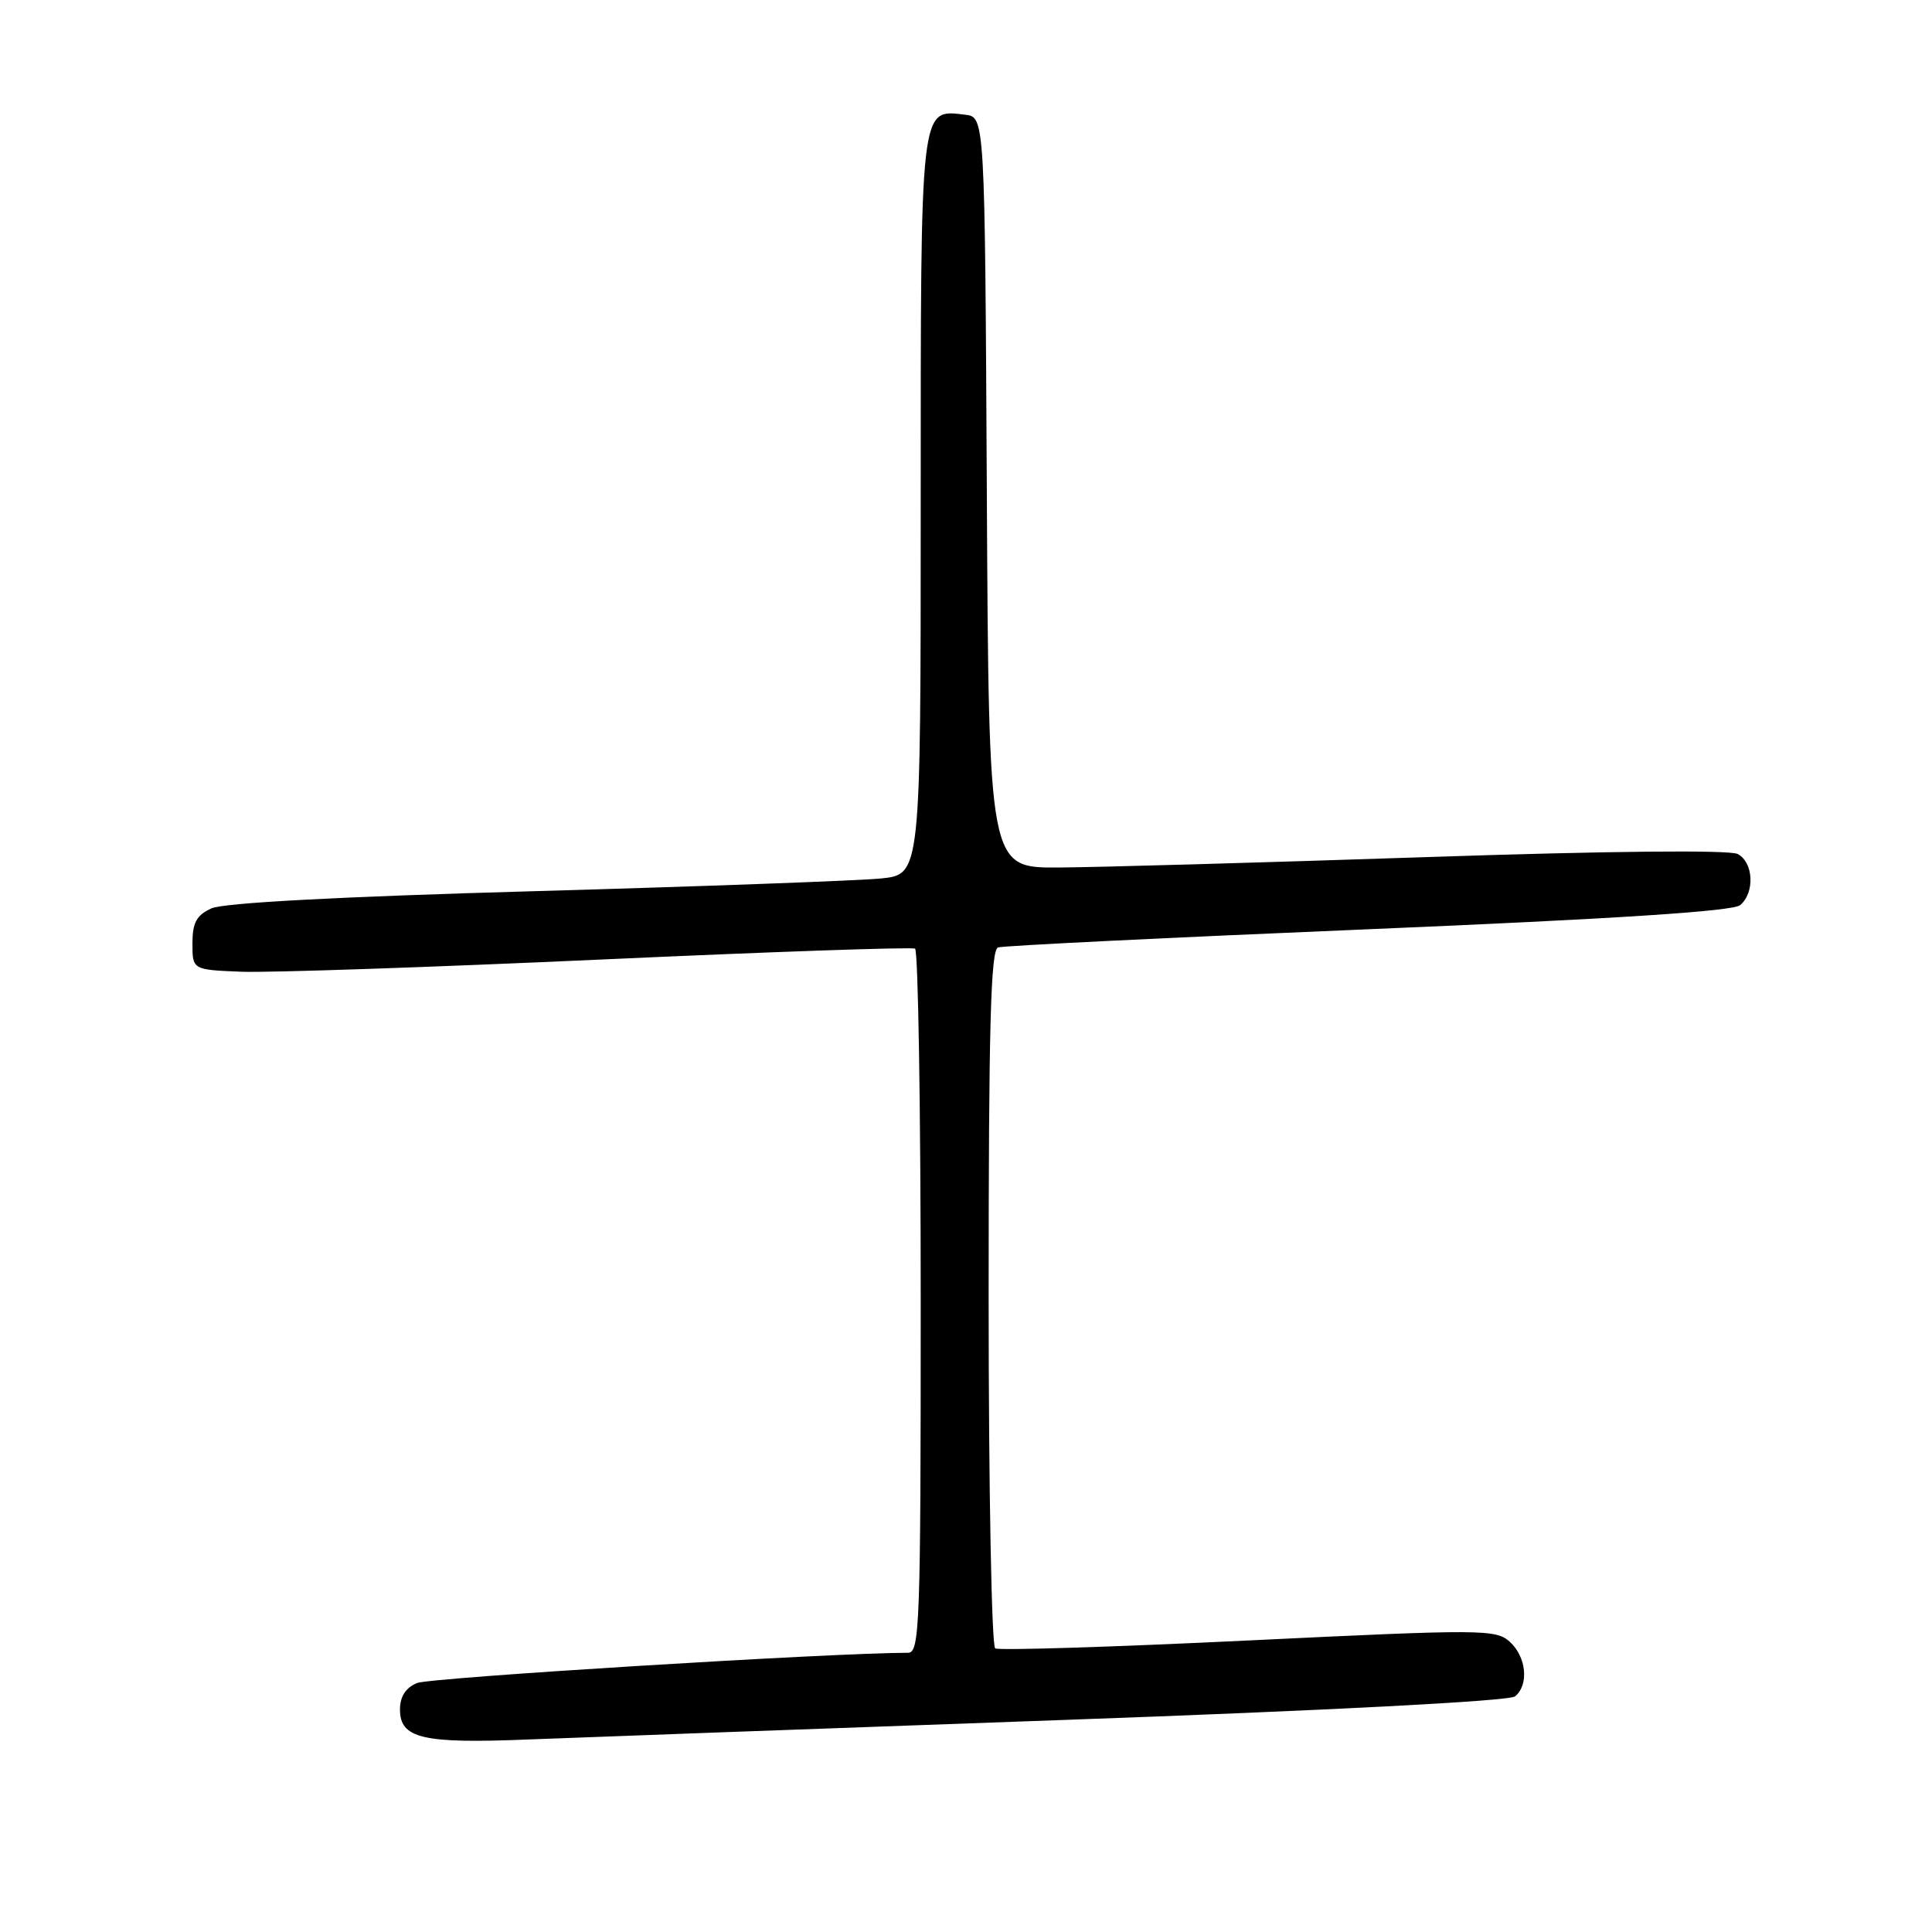 <?xml version="1.0" encoding="UTF-8" standalone="no"?>
<!DOCTYPE svg PUBLIC "-//W3C//DTD SVG 1.1//EN" "http://www.w3.org/Graphics/SVG/1.1/DTD/svg11.dtd" >
<svg xmlns="http://www.w3.org/2000/svg" xmlns:xlink="http://www.w3.org/1999/xlink" version="1.1" viewBox="0 0 256 256">
 <g >
 <path fill="currentColor"
d=" M 141.00 227.90 C 176.24 226.64 200.00 225.40 200.75 224.78 C 202.62 223.25 202.26 219.55 200.06 217.55 C 198.21 215.88 196.48 215.87 165.43 217.37 C 147.45 218.24 132.34 218.71 131.87 218.42 C 131.39 218.12 131.00 197.19 131.00 171.91 C 131.00 136.01 131.27 125.85 132.25 125.54 C 132.94 125.31 155.02 124.23 181.32 123.13 C 213.97 121.76 229.60 120.75 230.57 119.94 C 232.55 118.30 232.36 114.26 230.25 113.16 C 229.18 112.60 213.14 112.76 189.00 113.57 C 167.28 114.30 145.34 114.92 140.26 114.95 C 131.02 115.00 131.02 115.00 130.76 65.25 C 130.50 15.50 130.50 15.50 127.88 15.20 C 121.88 14.50 122.00 13.41 122.00 67.00 C 122.00 115.86 122.00 115.86 116.75 116.40 C 113.86 116.69 93.28 117.45 71.00 118.08 C 44.90 118.81 29.61 119.63 28.00 120.37 C 26.03 121.28 25.50 122.27 25.50 125.01 C 25.50 128.50 25.50 128.50 32.00 128.76 C 35.58 128.90 56.95 128.17 79.50 127.15 C 102.05 126.12 120.84 125.47 121.25 125.70 C 121.66 125.93 122.00 147.02 122.00 172.56 C 122.00 215.40 121.87 219.00 120.32 219.00 C 110.38 219.00 56.95 222.29 55.25 223.01 C 53.75 223.64 53.00 224.81 53.00 226.51 C 53.00 230.36 55.96 231.06 70.00 230.49 C 76.88 230.22 108.83 229.05 141.00 227.90 Z "/>
</g>
</svg>